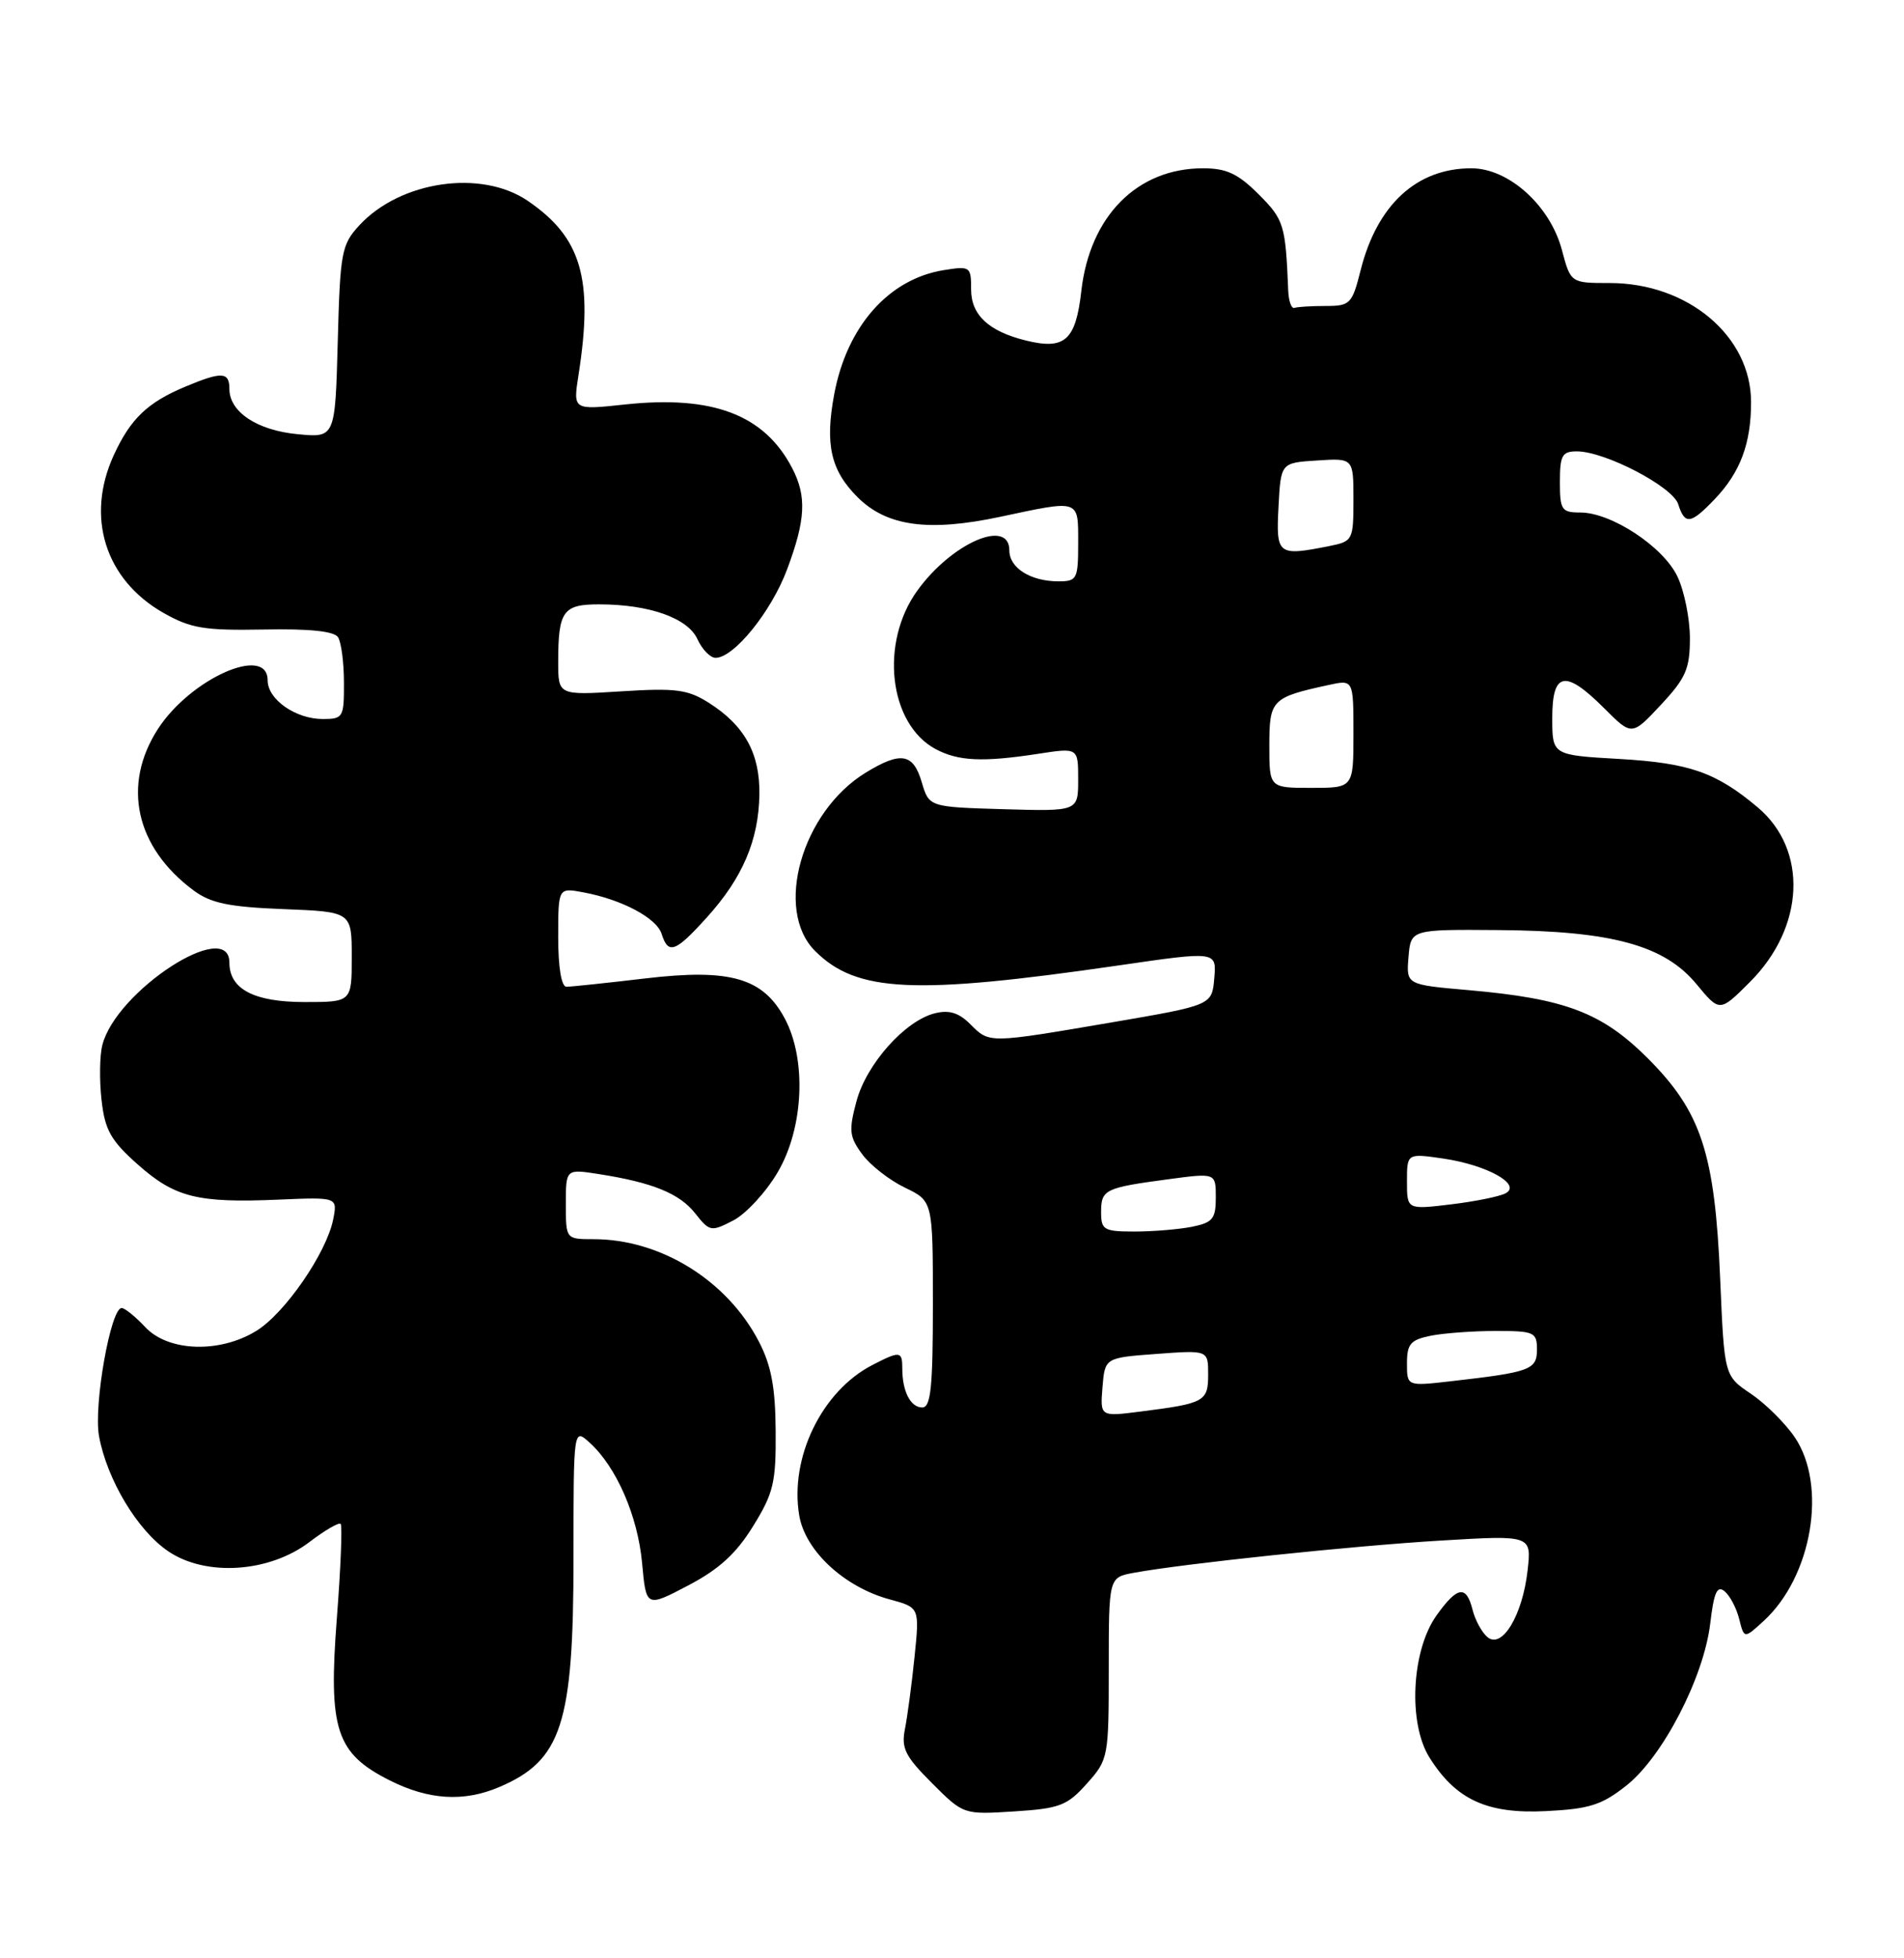 <?xml version="1.0" encoding="UTF-8" standalone="no"?>
<!DOCTYPE svg PUBLIC "-//W3C//DTD SVG 1.1//EN" "http://www.w3.org/Graphics/SVG/1.1/DTD/svg11.dtd" >
<svg xmlns="http://www.w3.org/2000/svg" xmlns:xlink="http://www.w3.org/1999/xlink" version="1.1" viewBox="0 0 249 256">
 <g >
 <path fill="currentColor"
d=" M 142.13 233.18 C 144.95 230.03 145.00 229.75 145.00 218.10 C 145.00 206.22 145.00 206.22 148.25 205.62 C 154.82 204.41 176.90 202.09 188.43 201.40 C 200.30 200.69 200.30 200.69 199.77 205.33 C 199.11 211.18 196.44 215.61 194.53 214.03 C 193.80 213.42 192.92 211.81 192.58 210.46 C 191.76 207.18 190.59 207.36 187.85 211.21 C 184.59 215.79 184.12 225.27 186.94 229.76 C 190.40 235.28 194.48 237.16 202.19 236.77 C 207.85 236.49 209.48 235.97 212.69 233.43 C 217.45 229.67 222.82 219.29 223.66 212.24 C 224.14 208.17 224.56 207.22 225.54 208.03 C 226.24 208.61 227.10 210.25 227.45 211.67 C 228.10 214.25 228.10 214.25 230.68 211.88 C 236.98 206.08 238.98 194.23 234.73 187.92 C 233.48 186.07 230.89 183.50 228.98 182.21 C 225.50 179.87 225.50 179.87 224.96 167.19 C 224.26 150.75 222.49 145.36 215.50 138.36 C 209.50 132.37 204.71 130.55 192.02 129.44 C 183.90 128.73 183.90 128.73 184.20 125.12 C 184.50 121.50 184.50 121.50 196.00 121.59 C 210.82 121.70 217.68 123.58 221.88 128.68 C 224.90 132.33 224.90 132.33 228.85 128.38 C 236.03 121.21 236.47 111.10 229.86 105.54 C 224.43 100.97 220.93 99.75 211.78 99.22 C 203.00 98.72 203.00 98.72 203.00 93.86 C 203.00 87.80 204.69 87.49 209.81 92.61 C 213.41 96.21 213.41 96.21 217.21 92.14 C 220.47 88.65 221.00 87.43 221.00 83.44 C 221.00 80.89 220.27 77.26 219.37 75.37 C 217.52 71.47 210.73 67.00 206.66 67.00 C 204.22 67.00 204.00 66.66 204.00 63.00 C 204.00 59.52 204.29 59.00 206.25 59.01 C 209.94 59.03 218.74 63.62 219.47 65.91 C 220.34 68.65 221.10 68.55 224.25 65.25 C 227.59 61.75 229.00 57.99 229.00 52.58 C 229.00 43.94 220.75 37.00 210.50 37.00 C 205.41 37.00 205.41 37.00 204.25 32.64 C 202.70 26.86 197.30 22.00 192.42 22.00 C 185.27 22.00 180.10 26.76 177.94 35.32 C 176.83 39.74 176.57 40.00 173.38 40.00 C 171.52 40.00 169.68 40.11 169.29 40.25 C 168.89 40.39 168.53 39.38 168.47 38.00 C 168.12 29.38 167.92 28.72 164.60 25.40 C 161.91 22.71 160.40 22.00 157.33 22.00 C 148.72 22.00 142.52 28.25 141.41 38.06 C 140.68 44.50 139.26 45.77 134.18 44.52 C 129.30 43.32 127.00 41.18 127.00 37.85 C 127.00 34.84 126.89 34.76 123.39 35.32 C 116.21 36.49 110.76 42.66 109.10 51.52 C 107.87 58.08 108.63 61.48 112.14 64.99 C 115.96 68.81 121.42 69.56 130.82 67.56 C 141.30 65.33 141.00 65.22 141.00 71.00 C 141.00 75.70 140.85 76.00 138.43 76.00 C 134.78 76.00 132.00 74.25 132.00 71.96 C 132.00 67.71 124.47 70.98 119.98 77.19 C 115.02 84.03 116.24 94.65 122.36 97.93 C 125.32 99.51 128.51 99.66 135.75 98.55 C 141.00 97.74 141.00 97.74 141.00 101.91 C 141.00 106.07 141.00 106.07 131.25 105.79 C 121.50 105.50 121.50 105.50 120.54 102.25 C 119.43 98.48 117.82 98.20 113.23 101.00 C 104.86 106.11 101.20 118.93 106.59 124.32 C 112.02 129.74 119.50 130.10 146.30 126.21 C 159.10 124.35 159.10 124.35 158.80 127.88 C 158.50 131.41 158.50 131.41 145.50 133.64 C 129.19 136.42 129.42 136.42 126.91 133.91 C 125.39 132.39 124.13 132.00 122.25 132.47 C 118.35 133.45 113.32 139.09 112.01 143.96 C 110.98 147.80 111.07 148.61 112.76 150.90 C 113.81 152.33 116.32 154.29 118.34 155.26 C 122.00 157.02 122.00 157.02 122.00 170.51 C 122.00 181.37 121.73 184.00 120.61 184.00 C 119.08 184.00 118.00 181.90 118.00 178.92 C 118.00 176.61 117.71 176.58 114.07 178.46 C 107.47 181.87 103.25 190.57 104.52 198.11 C 105.30 202.75 110.42 207.49 116.38 209.10 C 120.26 210.15 120.26 210.15 119.60 216.60 C 119.24 220.15 118.67 224.39 118.35 226.02 C 117.84 228.55 118.37 229.60 121.88 233.11 C 126.00 237.23 126.00 237.23 132.63 236.81 C 138.58 236.43 139.56 236.06 142.13 233.18 Z  M 65.28 233.63 C 73.46 230.15 75.00 225.39 75.00 203.70 C 75.00 186.69 75.00 186.69 77.11 188.60 C 80.61 191.76 83.40 198.17 83.97 204.33 C 84.50 210.15 84.50 210.15 89.98 207.28 C 94.01 205.17 96.27 203.12 98.48 199.53 C 101.17 195.19 101.49 193.81 101.44 187.08 C 101.40 181.35 100.86 178.49 99.23 175.36 C 95.07 167.37 86.38 162.00 77.63 162.00 C 74.00 162.00 74.00 162.00 74.00 157.41 C 74.00 152.82 74.00 152.82 78.25 153.48 C 85.32 154.58 88.87 156.02 90.92 158.63 C 92.80 161.02 93.00 161.05 95.90 159.55 C 97.56 158.69 100.18 155.85 101.71 153.24 C 105.10 147.47 105.51 138.56 102.64 133.17 C 99.80 127.84 95.51 126.60 84.40 127.91 C 79.32 128.51 74.67 129.00 74.08 129.00 C 73.42 129.00 73.00 126.49 73.00 122.53 C 73.00 116.05 73.00 116.05 76.25 116.65 C 81.31 117.59 85.87 120.00 86.53 122.10 C 87.40 124.84 88.32 124.50 92.48 119.89 C 97.12 114.75 99.22 109.83 99.31 103.86 C 99.39 98.49 97.38 94.85 92.70 91.88 C 89.94 90.13 88.37 89.93 81.25 90.38 C 73.00 90.90 73.00 90.90 73.00 86.53 C 73.00 79.88 73.63 79.00 78.36 79.01 C 84.91 79.01 89.95 80.80 91.21 83.56 C 91.82 84.90 92.89 86.00 93.58 86.00 C 95.98 86.00 100.87 79.96 102.93 74.45 C 105.36 67.96 105.52 64.89 103.60 61.20 C 99.96 54.21 93.22 51.65 81.72 52.88 C 74.94 53.61 74.94 53.61 75.65 49.06 C 77.63 36.45 76.06 31.05 69.01 26.25 C 62.93 22.11 52.36 23.65 47.00 29.45 C 44.66 31.99 44.48 32.94 44.17 44.70 C 43.83 57.24 43.83 57.24 38.91 56.76 C 33.62 56.26 30.00 53.85 30.00 50.85 C 30.00 48.60 29.02 48.55 24.25 50.54 C 19.30 52.61 17.07 54.74 14.88 59.50 C 11.17 67.59 13.75 75.78 21.37 80.12 C 24.95 82.15 26.70 82.44 34.48 82.30 C 40.49 82.18 43.71 82.52 44.21 83.31 C 44.63 83.97 44.98 86.64 44.98 89.25 C 45.00 93.78 44.87 94.00 42.22 94.00 C 38.66 94.00 35.00 91.44 35.00 88.94 C 35.00 84.24 24.94 88.69 20.66 95.29 C 15.92 102.62 17.71 110.77 25.32 116.41 C 27.57 118.08 29.94 118.57 37.07 118.85 C 46.00 119.20 46.00 119.20 46.00 125.10 C 46.00 131.00 46.00 131.00 39.83 131.00 C 33.22 131.00 30.00 129.31 30.00 125.85 C 30.00 119.91 15.16 129.55 13.38 136.64 C 13.03 138.00 12.99 141.23 13.28 143.81 C 13.72 147.74 14.49 149.10 18.00 152.22 C 22.87 156.55 25.85 157.29 36.43 156.83 C 44.15 156.50 44.15 156.50 43.57 159.43 C 42.69 163.81 37.27 171.67 33.55 173.97 C 28.75 176.94 22.02 176.72 19.00 173.50 C 17.71 172.12 16.32 171.00 15.91 171.00 C 14.47 171.00 12.22 183.74 12.95 187.75 C 14.00 193.45 17.97 200.07 22.00 202.80 C 26.91 206.14 35.22 205.59 40.47 201.59 C 42.48 200.06 44.32 198.99 44.55 199.22 C 44.78 199.45 44.56 205.00 44.05 211.57 C 42.93 226.13 43.94 229.21 50.96 232.75 C 56.06 235.32 60.65 235.60 65.28 233.63 Z  M 144.18 181.35 C 144.50 177.50 144.50 177.50 151.25 177.00 C 158.00 176.50 158.00 176.50 158.00 179.68 C 158.00 183.22 157.55 183.47 149.18 184.53 C 143.87 185.21 143.87 185.21 144.18 181.35 Z  M 184.00 178.24 C 184.00 175.69 184.46 175.16 187.12 174.62 C 188.84 174.28 192.67 174.00 195.62 174.00 C 200.64 174.00 201.00 174.16 201.00 176.42 C 201.00 179.07 200.14 179.39 189.75 180.57 C 184.00 181.23 184.00 181.23 184.00 178.24 Z  M 144.00 158.47 C 144.00 155.51 144.47 155.28 152.75 154.17 C 159.00 153.33 159.00 153.33 159.00 156.54 C 159.00 159.34 158.60 159.83 155.88 160.38 C 154.16 160.72 150.78 161.00 148.38 161.00 C 144.36 161.00 144.00 160.79 144.00 158.47 Z  M 184.00 154.46 C 184.00 150.77 184.00 150.77 188.75 151.46 C 194.46 152.30 199.05 154.85 196.90 156.00 C 196.13 156.42 192.91 157.07 189.75 157.45 C 184.00 158.14 184.00 158.14 184.00 154.46 Z  M 166.00 97.48 C 166.00 91.48 166.30 91.17 173.75 89.55 C 177.00 88.84 177.00 88.84 177.00 95.92 C 177.00 103.00 177.00 103.00 171.50 103.00 C 166.00 103.00 166.00 103.00 166.00 97.48 Z  M 167.20 66.25 C 167.50 60.50 167.50 60.50 172.25 60.20 C 177.00 59.89 177.00 59.89 177.00 65.32 C 177.00 70.60 176.91 70.77 173.88 71.38 C 167.08 72.73 166.87 72.57 167.20 66.25 Z "/>
</g>
</svg>